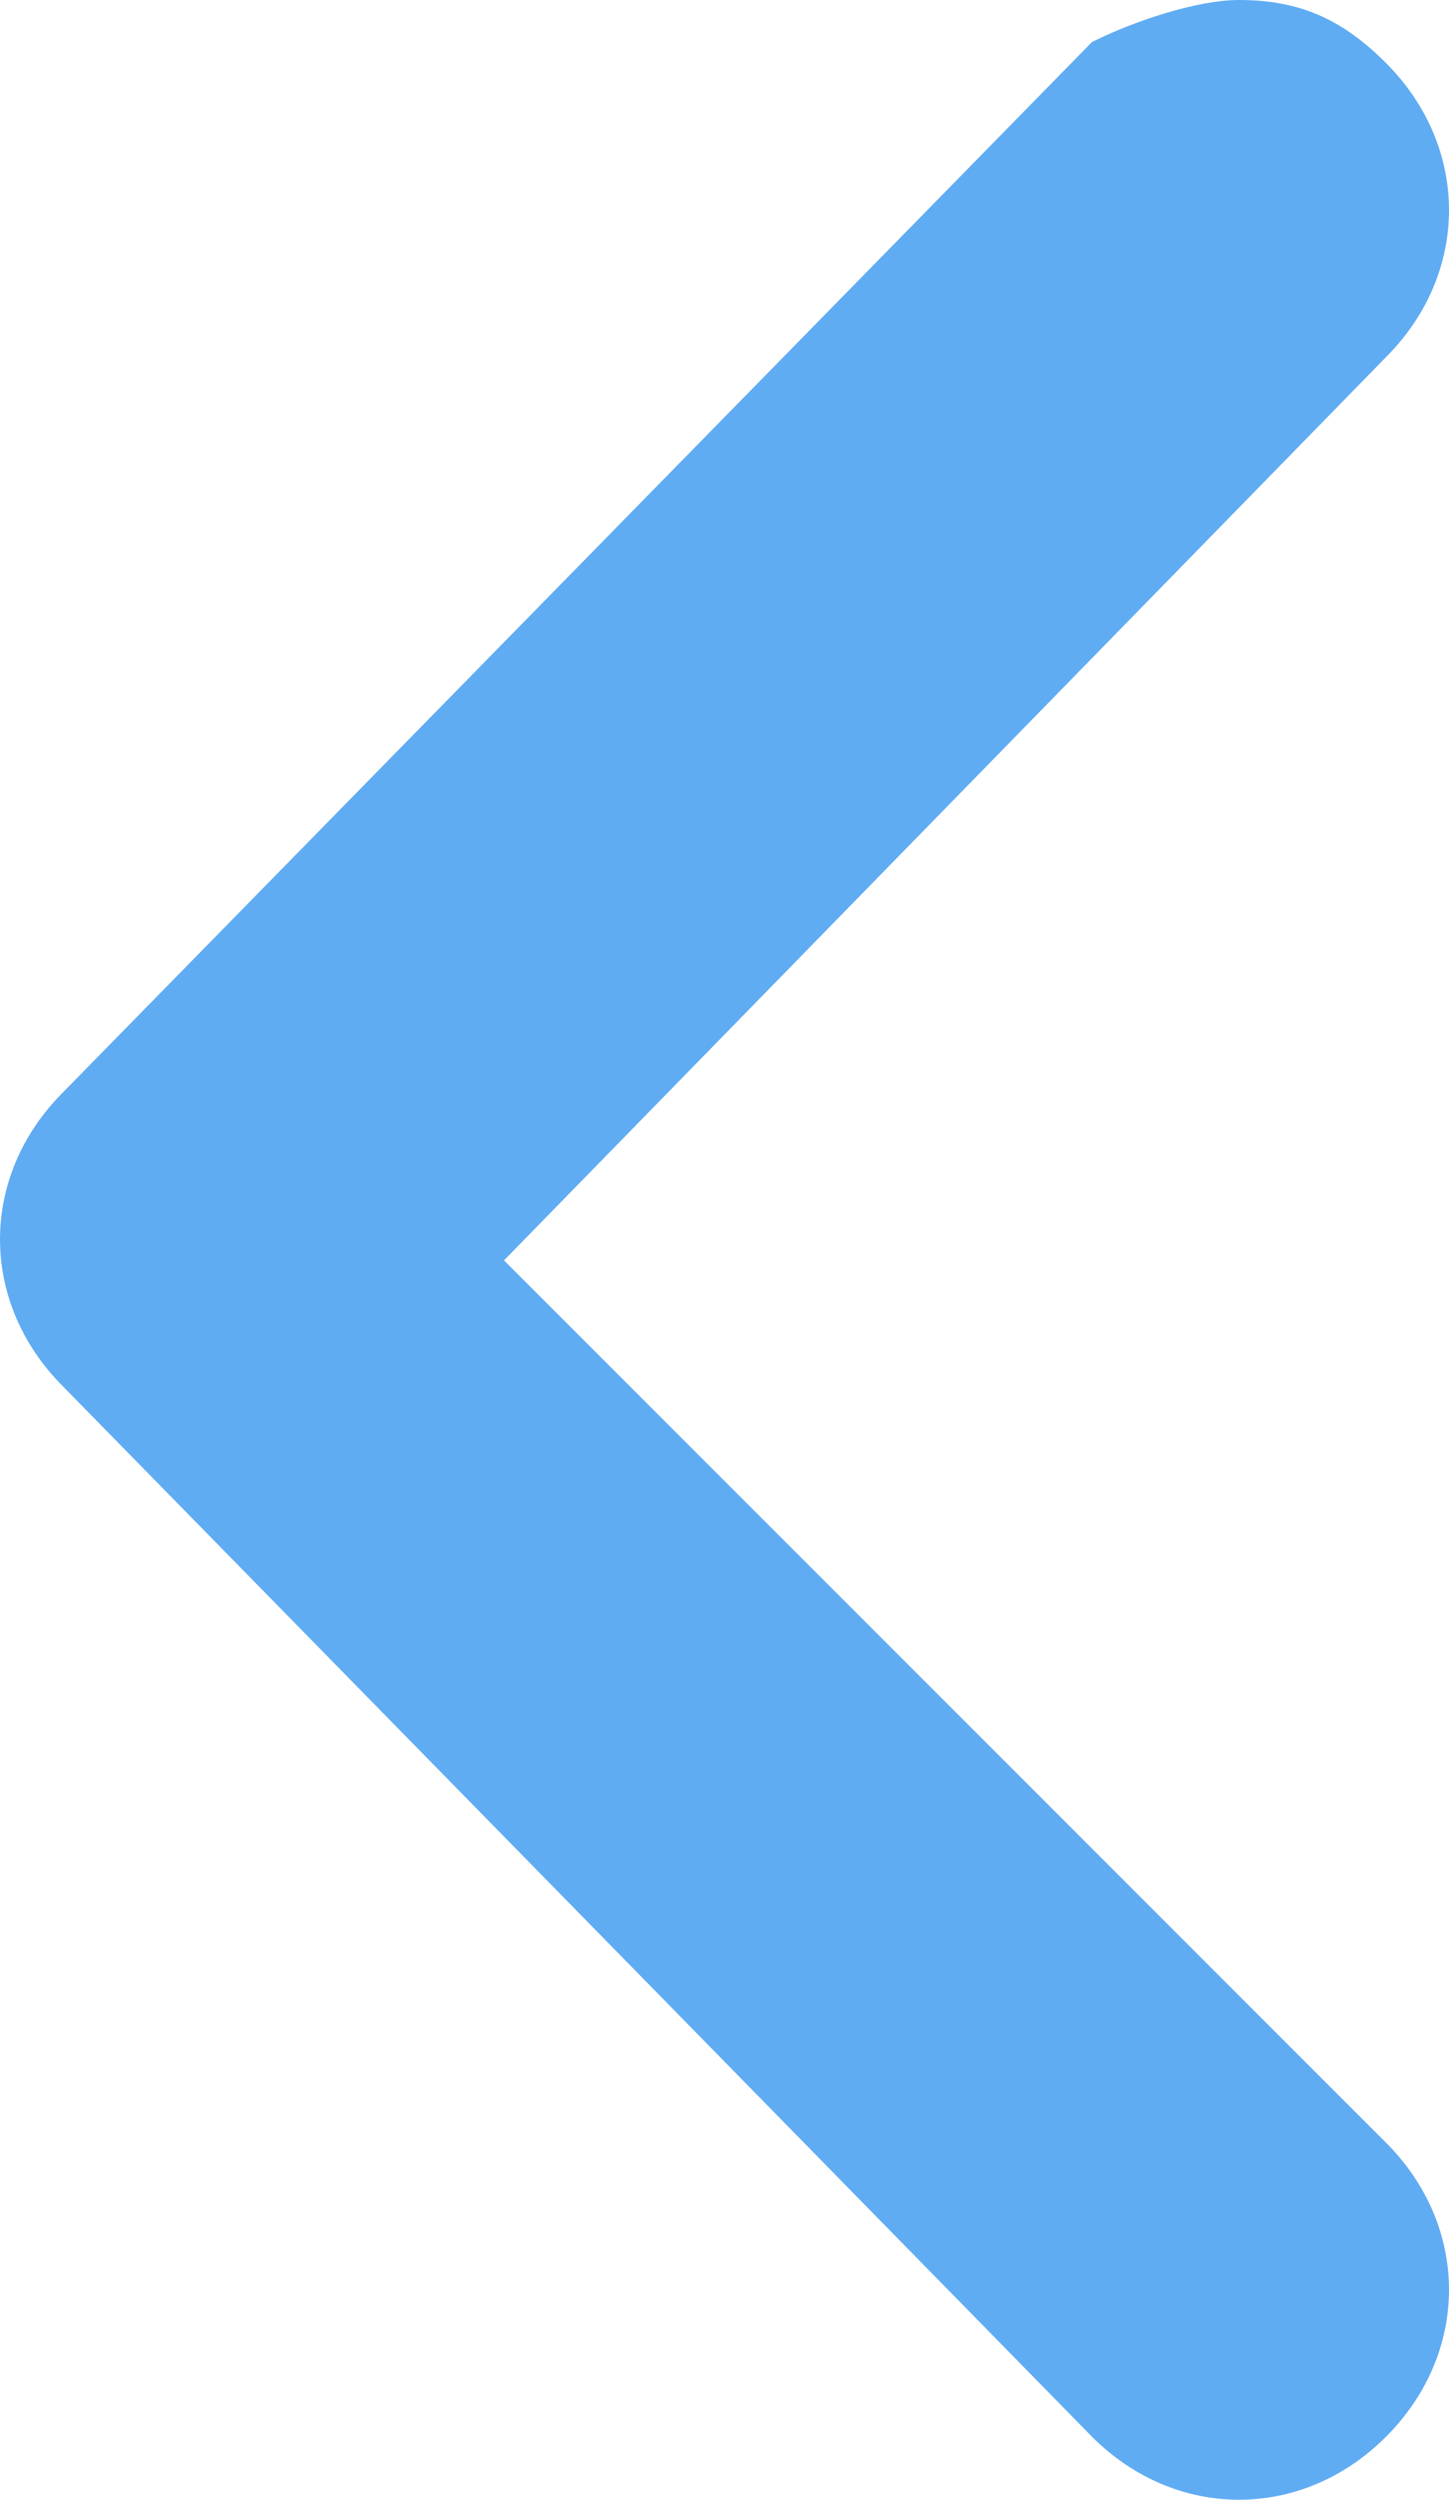 <?xml version="1.0" encoding="utf-8"?>
<!-- Generator: Adobe Illustrator 21.1.0, SVG Export Plug-In . SVG Version: 6.00 Build 0)  -->
<svg version="1.1" id="Layer_1" xmlns="http://www.w3.org/2000/svg" xmlns:xlink="http://www.w3.org/1999/xlink" x="0px" y="0px"
	 viewBox="0 0 6.9 11.9" style="enable-background:new 0 0 6.9 11.9;" xml:space="preserve">
<style type="text/css">
	.st0{fill:#60ACF3;}
</style>
<path class="st0" d="M5.9,0c0.3,0,0.5,0.1,0.7,0.3c0.4,0.4,0.4,1,0,1.4L2.4,6l4.2,4.2c0.4,0.4,0.4,1,0,1.4s-1,0.4-1.4,0l-4.9-5
	c-0.4-0.4-0.4-1,0-1.4l4.9-5C5.4,0.1,5.7,0,5.9,0z"/>
</svg>
